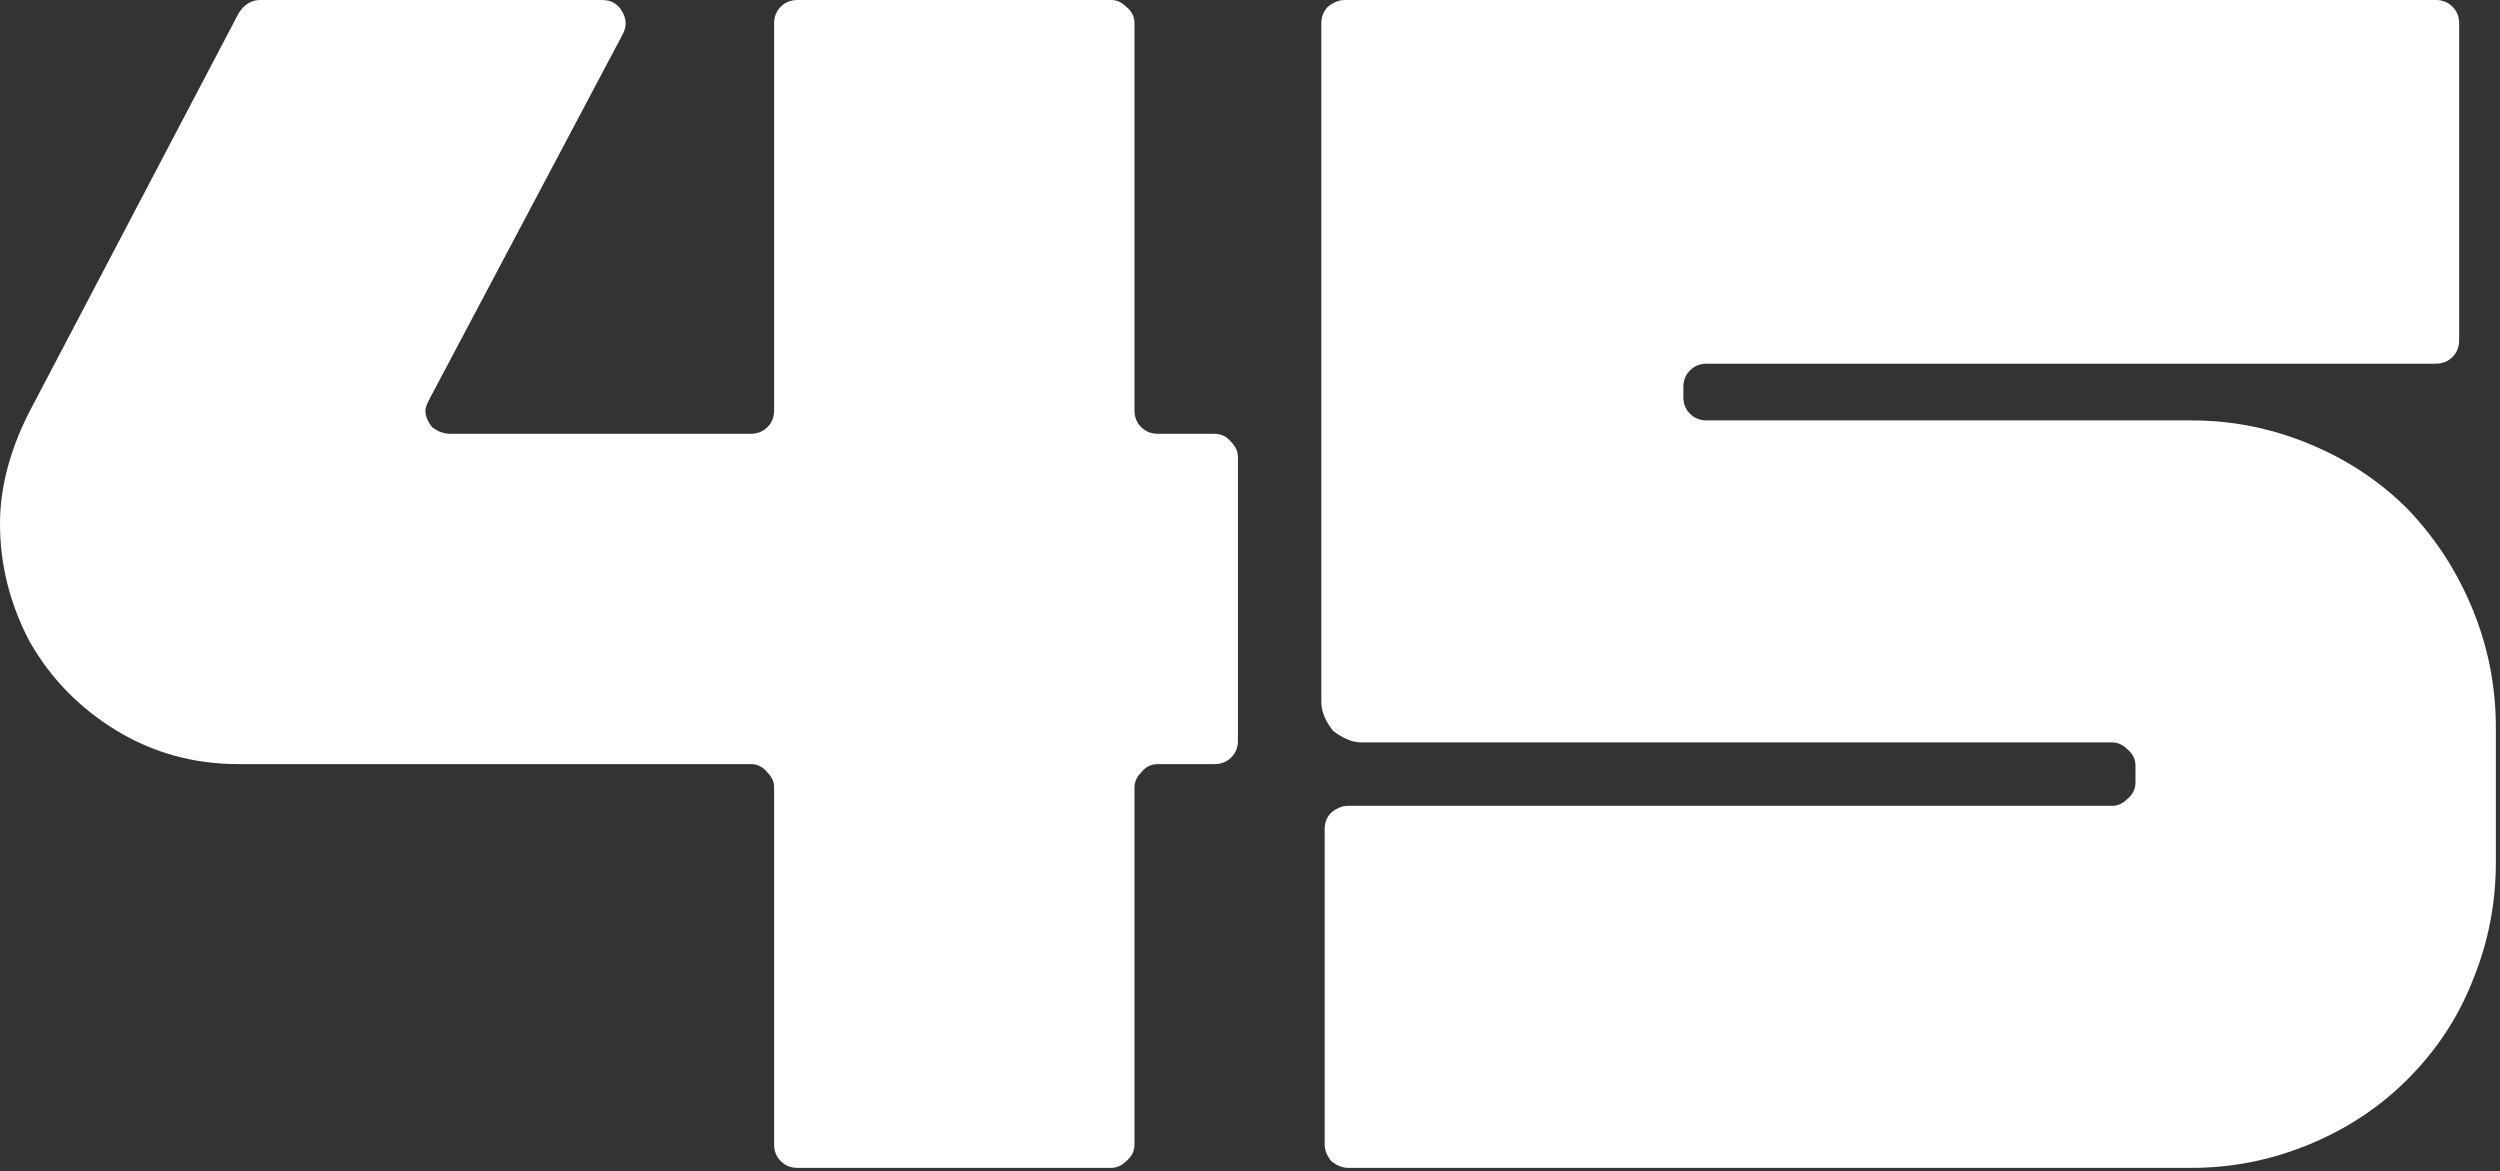<svg width="493" height="inherit" viewBox="0 0 493 231" fill="none" xmlns="http://www.w3.org/2000/svg">
<rect x="0" y="0" width="493" height="231" fill="#333333" stroke="none"/>
<path d="M239.512 85.54C240.828 85.54 241.925 86.088 242.802 87.185C243.679 88.062 244.118 89.049 244.118 90.146V146.076C244.118 147.392 243.679 148.489 242.802 149.366C241.925 150.243 240.828 150.682 239.512 150.682H228.326C227.01 150.682 225.913 151.23 225.036 152.327C224.159 153.204 223.72 154.191 223.72 155.288V225.694C223.72 227.01 223.172 228.107 222.075 228.984C221.198 229.861 220.211 230.3 219.114 230.3H157.262C155.946 230.3 154.849 229.861 153.972 228.984C153.095 228.107 152.656 227.01 152.656 225.694V155.288C152.656 154.191 152.217 153.204 151.34 152.327C150.463 151.23 149.366 150.682 148.05 150.682H47.047C38.274 150.682 30.268 148.489 23.03 144.102C15.792 139.715 10.089 133.903 5.922 126.665C1.974 119.208 0 111.421 0 103.306C0 96.287 1.864 89.049 5.593 81.592L47.047 2.632C48.144 0.877 49.569 0 51.324 0H118.769C120.524 0 121.84 0.768 122.717 2.303C123.594 3.838 123.594 5.374 122.717 6.909L84.553 78.96C84.114 79.837 83.895 80.495 83.895 80.934C83.895 82.031 84.334 83.127 85.211 84.224C86.308 85.101 87.514 85.54 88.83 85.54H148.05C149.366 85.54 150.463 85.101 151.34 84.224C152.217 83.347 152.656 82.25 152.656 80.934V4.606C152.656 3.29 153.095 2.193 153.972 1.316C154.849 0.439 155.946 0 157.262 0H219.114C220.211 0 221.198 0.439 222.075 1.316C223.172 2.193 223.72 3.29 223.72 4.606V80.934C223.72 82.25 224.159 83.347 225.036 84.224C225.913 85.101 227.01 85.54 228.326 85.54H239.512Z" fill="white"/>
<path d="M331.958 78.302C331.958 79.618 332.397 80.715 333.274 81.592C334.152 82.469 335.248 82.908 336.564 82.908H432.303C440.199 82.908 447.876 84.443 455.333 87.514C462.791 90.585 469.261 94.862 474.744 100.345C480.228 106.048 484.505 112.628 487.575 120.085C490.646 127.542 492.181 135.329 492.181 143.444V170.093C492.181 178.208 490.646 185.995 487.575 193.452C484.724 200.69 480.447 207.16 474.744 212.863C469.261 218.346 462.791 222.623 455.333 225.694C447.876 228.765 440.199 230.3 432.303 230.3H265.829C264.733 230.3 263.636 229.861 262.539 228.984C261.662 227.887 261.223 226.791 261.223 225.694V163.513C261.223 162.197 261.662 161.1 262.539 160.223C263.636 159.346 264.733 158.907 265.829 158.907H416.511C417.608 158.907 418.595 158.468 419.472 157.591C420.569 156.714 421.117 155.617 421.117 154.301V151.011C421.117 149.695 420.569 148.598 419.472 147.721C418.595 146.844 417.608 146.405 416.511 146.405H268.461C266.707 146.405 264.842 145.637 262.868 144.102C261.333 142.128 260.565 140.264 260.565 138.509V4.606C260.565 3.29 261.004 2.193 261.881 1.316C262.978 0.439 264.075 0 265.171 0H480.337C481.653 0 482.75 0.439 483.627 1.316C484.505 2.193 484.943 3.29 484.943 4.606V67.116C484.943 68.432 484.505 69.529 483.627 70.406C482.75 71.283 481.653 71.722 480.337 71.722H336.564C335.248 71.722 334.152 72.161 333.274 73.038C332.397 73.915 331.958 75.012 331.958 76.328V78.302Z" fill="white"/>
</svg>
